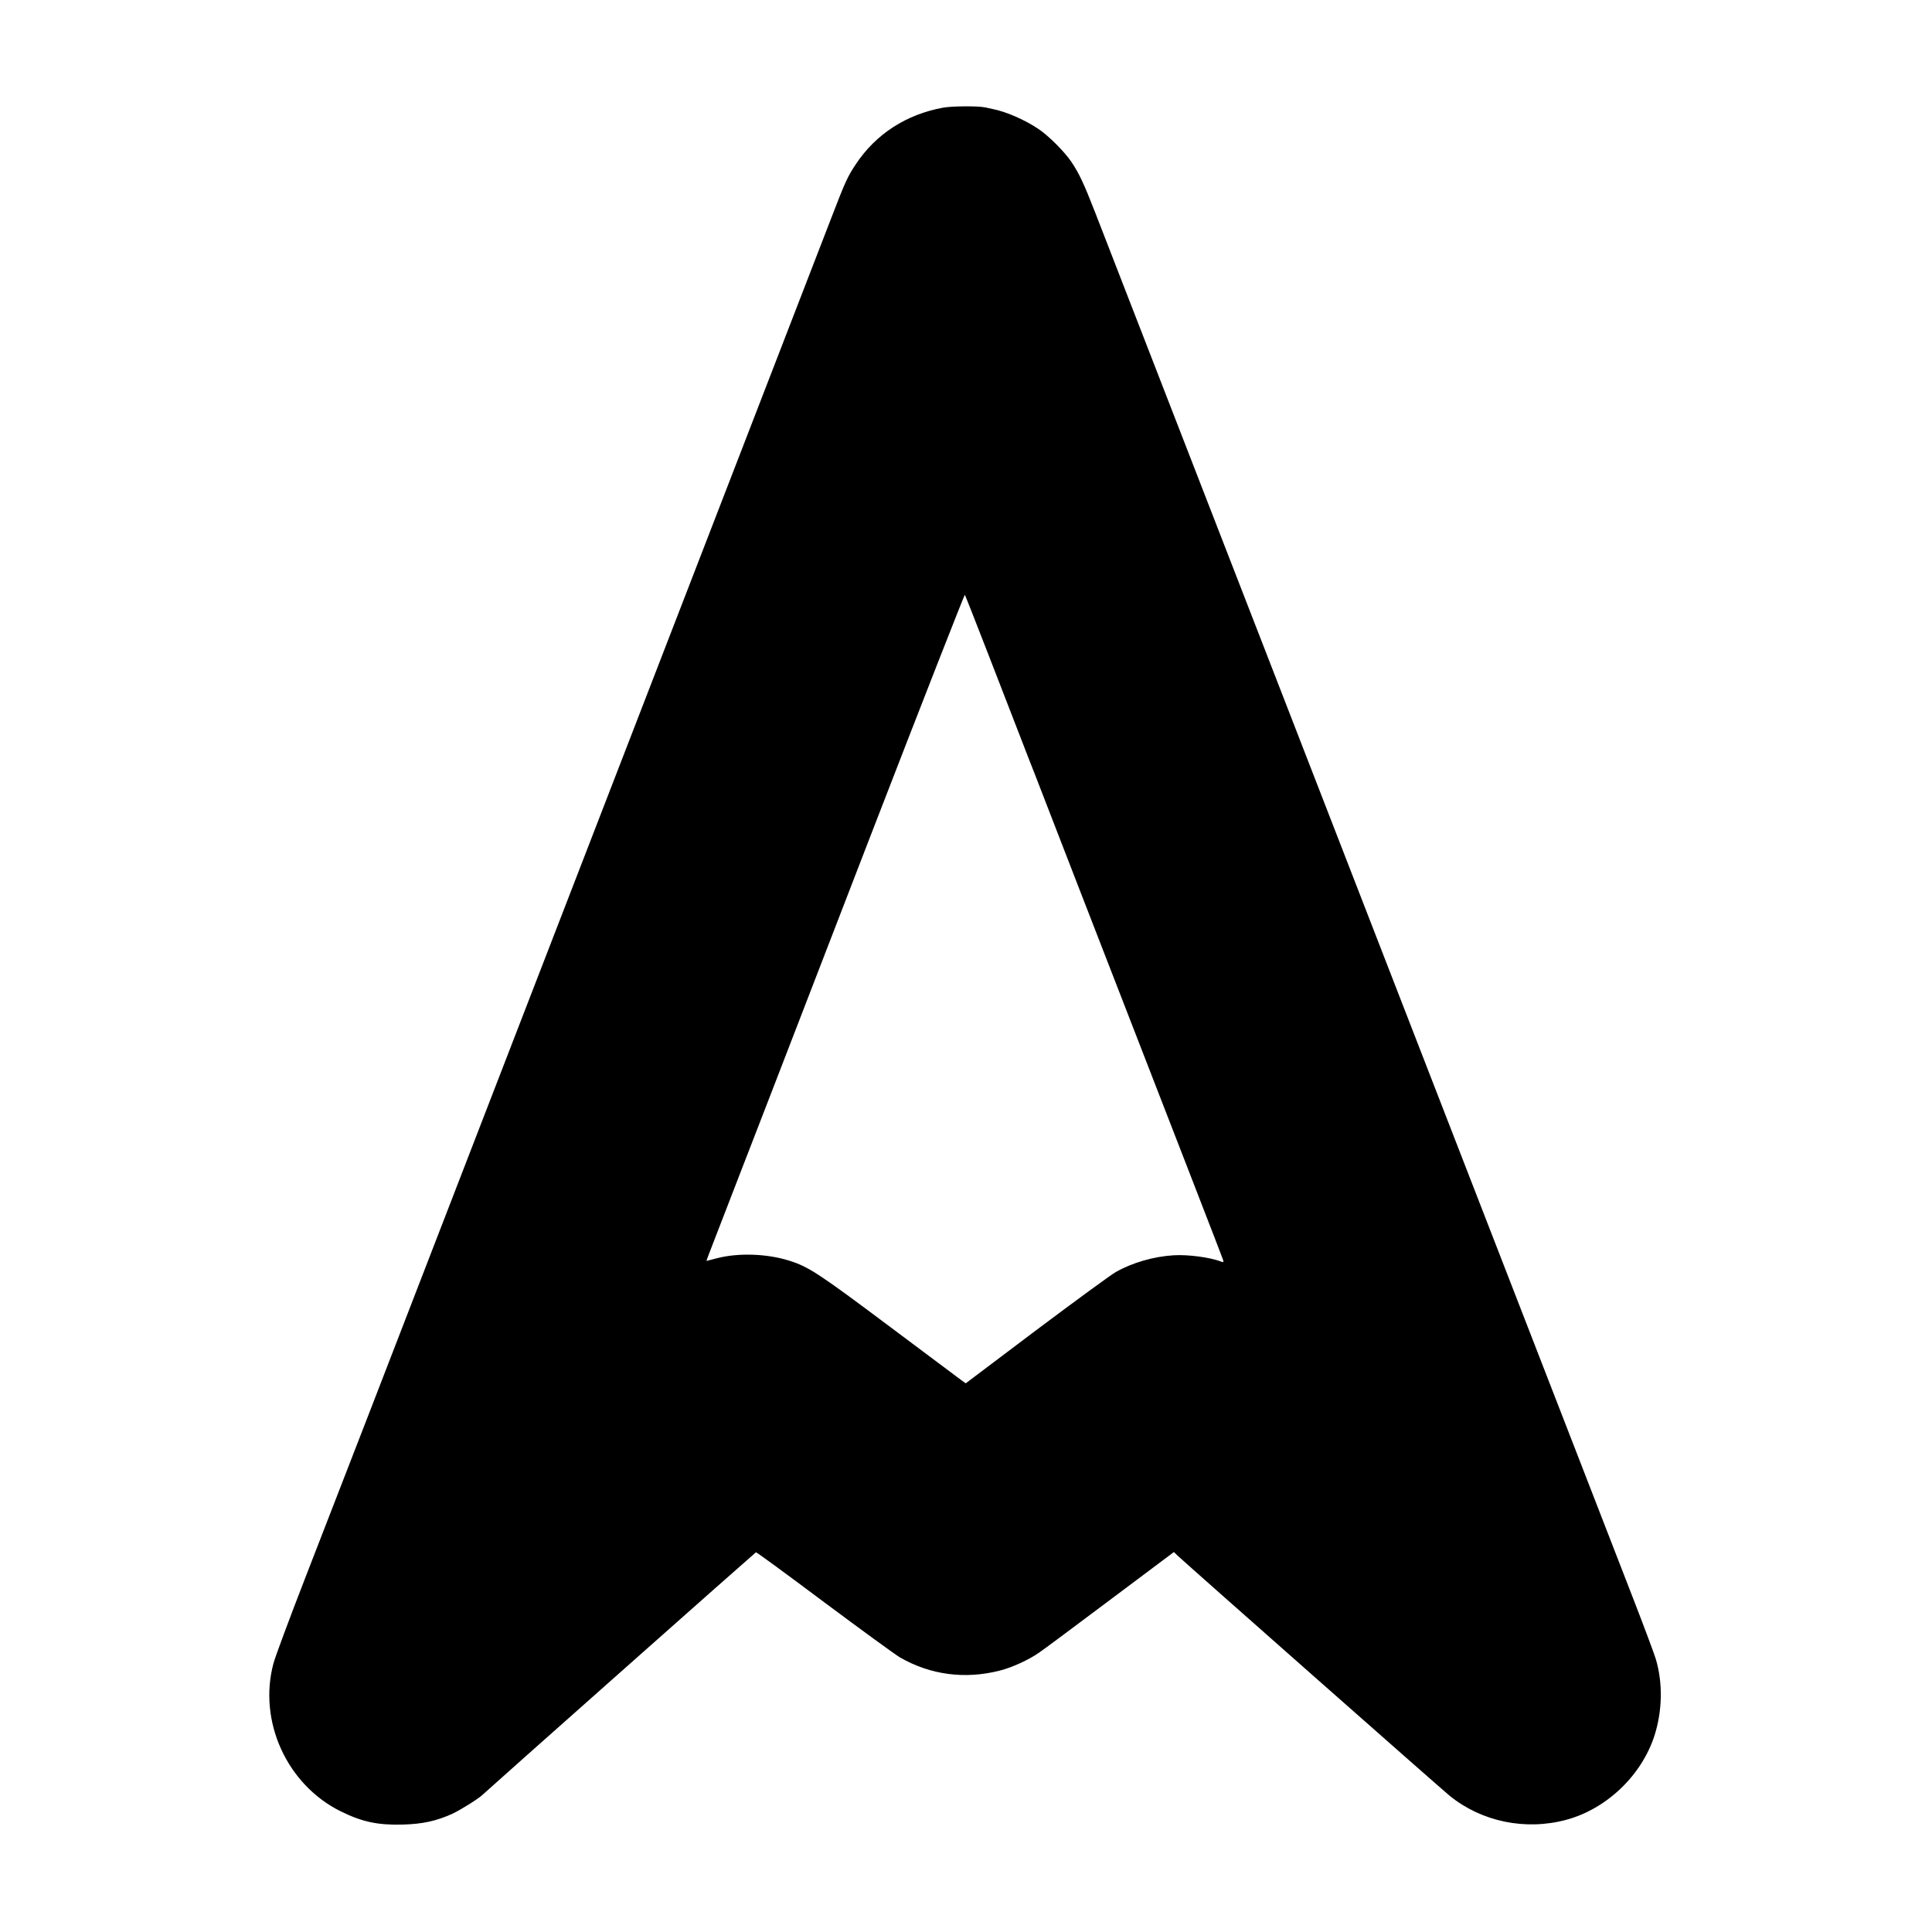 <?xml version="1.0" standalone="no"?>
<!DOCTYPE svg PUBLIC "-//W3C//DTD SVG 20010904//EN"
 "http://www.w3.org/TR/2001/REC-SVG-20010904/DTD/svg10.dtd">
<svg version="1.0" xmlns="http://www.w3.org/2000/svg"
 width="1500pt" height="1500pt" viewBox="0 0 1500 1500"
 preserveAspectRatio="xMidYMid meet">
<g transform="translate(0,1500) scale(0.1,-0.1)"
fill="#000000" stroke="none">
<path d="M7322 14164 c-285 -52 -521 -204 -676 -437 -66 -99 -82 -134 -191
-417 -46 -118 -372 -962 -725 -1875 -353 -913 -706 -1826 -785 -2030 -79 -203
-524 -1355 -990 -2560 -466 -1204 -961 -2485 -1100 -2845 -139 -360 -356 -918
-481 -1240 -125 -322 -238 -625 -251 -675 -120 -448 104 -941 522 -1148 166
-82 288 -108 480 -103 156 4 264 28 387 84 61 28 205 118 233 146 36 35 2117
1881 2124 1884 5 2 243 -173 529 -387 287 -214 552 -407 589 -429 236 -136
505 -172 777 -102 92 23 221 82 302 138 33 22 281 207 553 411 l495 371 30
-29 c77 -72 2051 -1815 2112 -1864 248 -201 588 -271 904 -186 312 84 583 342
684 650 63 194 67 412 12 597 -13 43 -90 249 -171 458 -81 208 -279 719 -440
1134 -161 415 -415 1070 -565 1455 -149 385 -282 727 -295 760 -13 33 -337
868 -720 1855 -383 987 -718 1851 -745 1920 -40 102 -431 1109 -1419 3655 -86
221 -124 301 -184 390 -53 78 -176 201 -252 252 -108 73 -255 137 -360 157
-16 4 -41 9 -55 12 -56 12 -258 11 -328 -2z m353 -4249 c98 -253 210 -543 250
-645 39 -102 90 -232 113 -290 22 -58 173 -447 335 -865 813 -2093 1115 -2872
1122 -2894 6 -21 5 -23 -11 -17 -87 34 -261 57 -372 50 -153 -9 -320 -57 -449
-130 -36 -20 -313 -223 -616 -450 l-549 -414 -27 19 c-14 11 -266 199 -560
419 -554 415 -634 468 -786 515 -172 54 -394 61 -559 18 -44 -12 -80 -21 -81
-21 -2 0 29 80 67 178 38 97 127 328 198 512 71 184 167 432 213 550 45 118
407 1053 802 2077 396 1024 723 1858 726 1855 3 -4 86 -214 184 -467z"/>
</g>
</svg>

